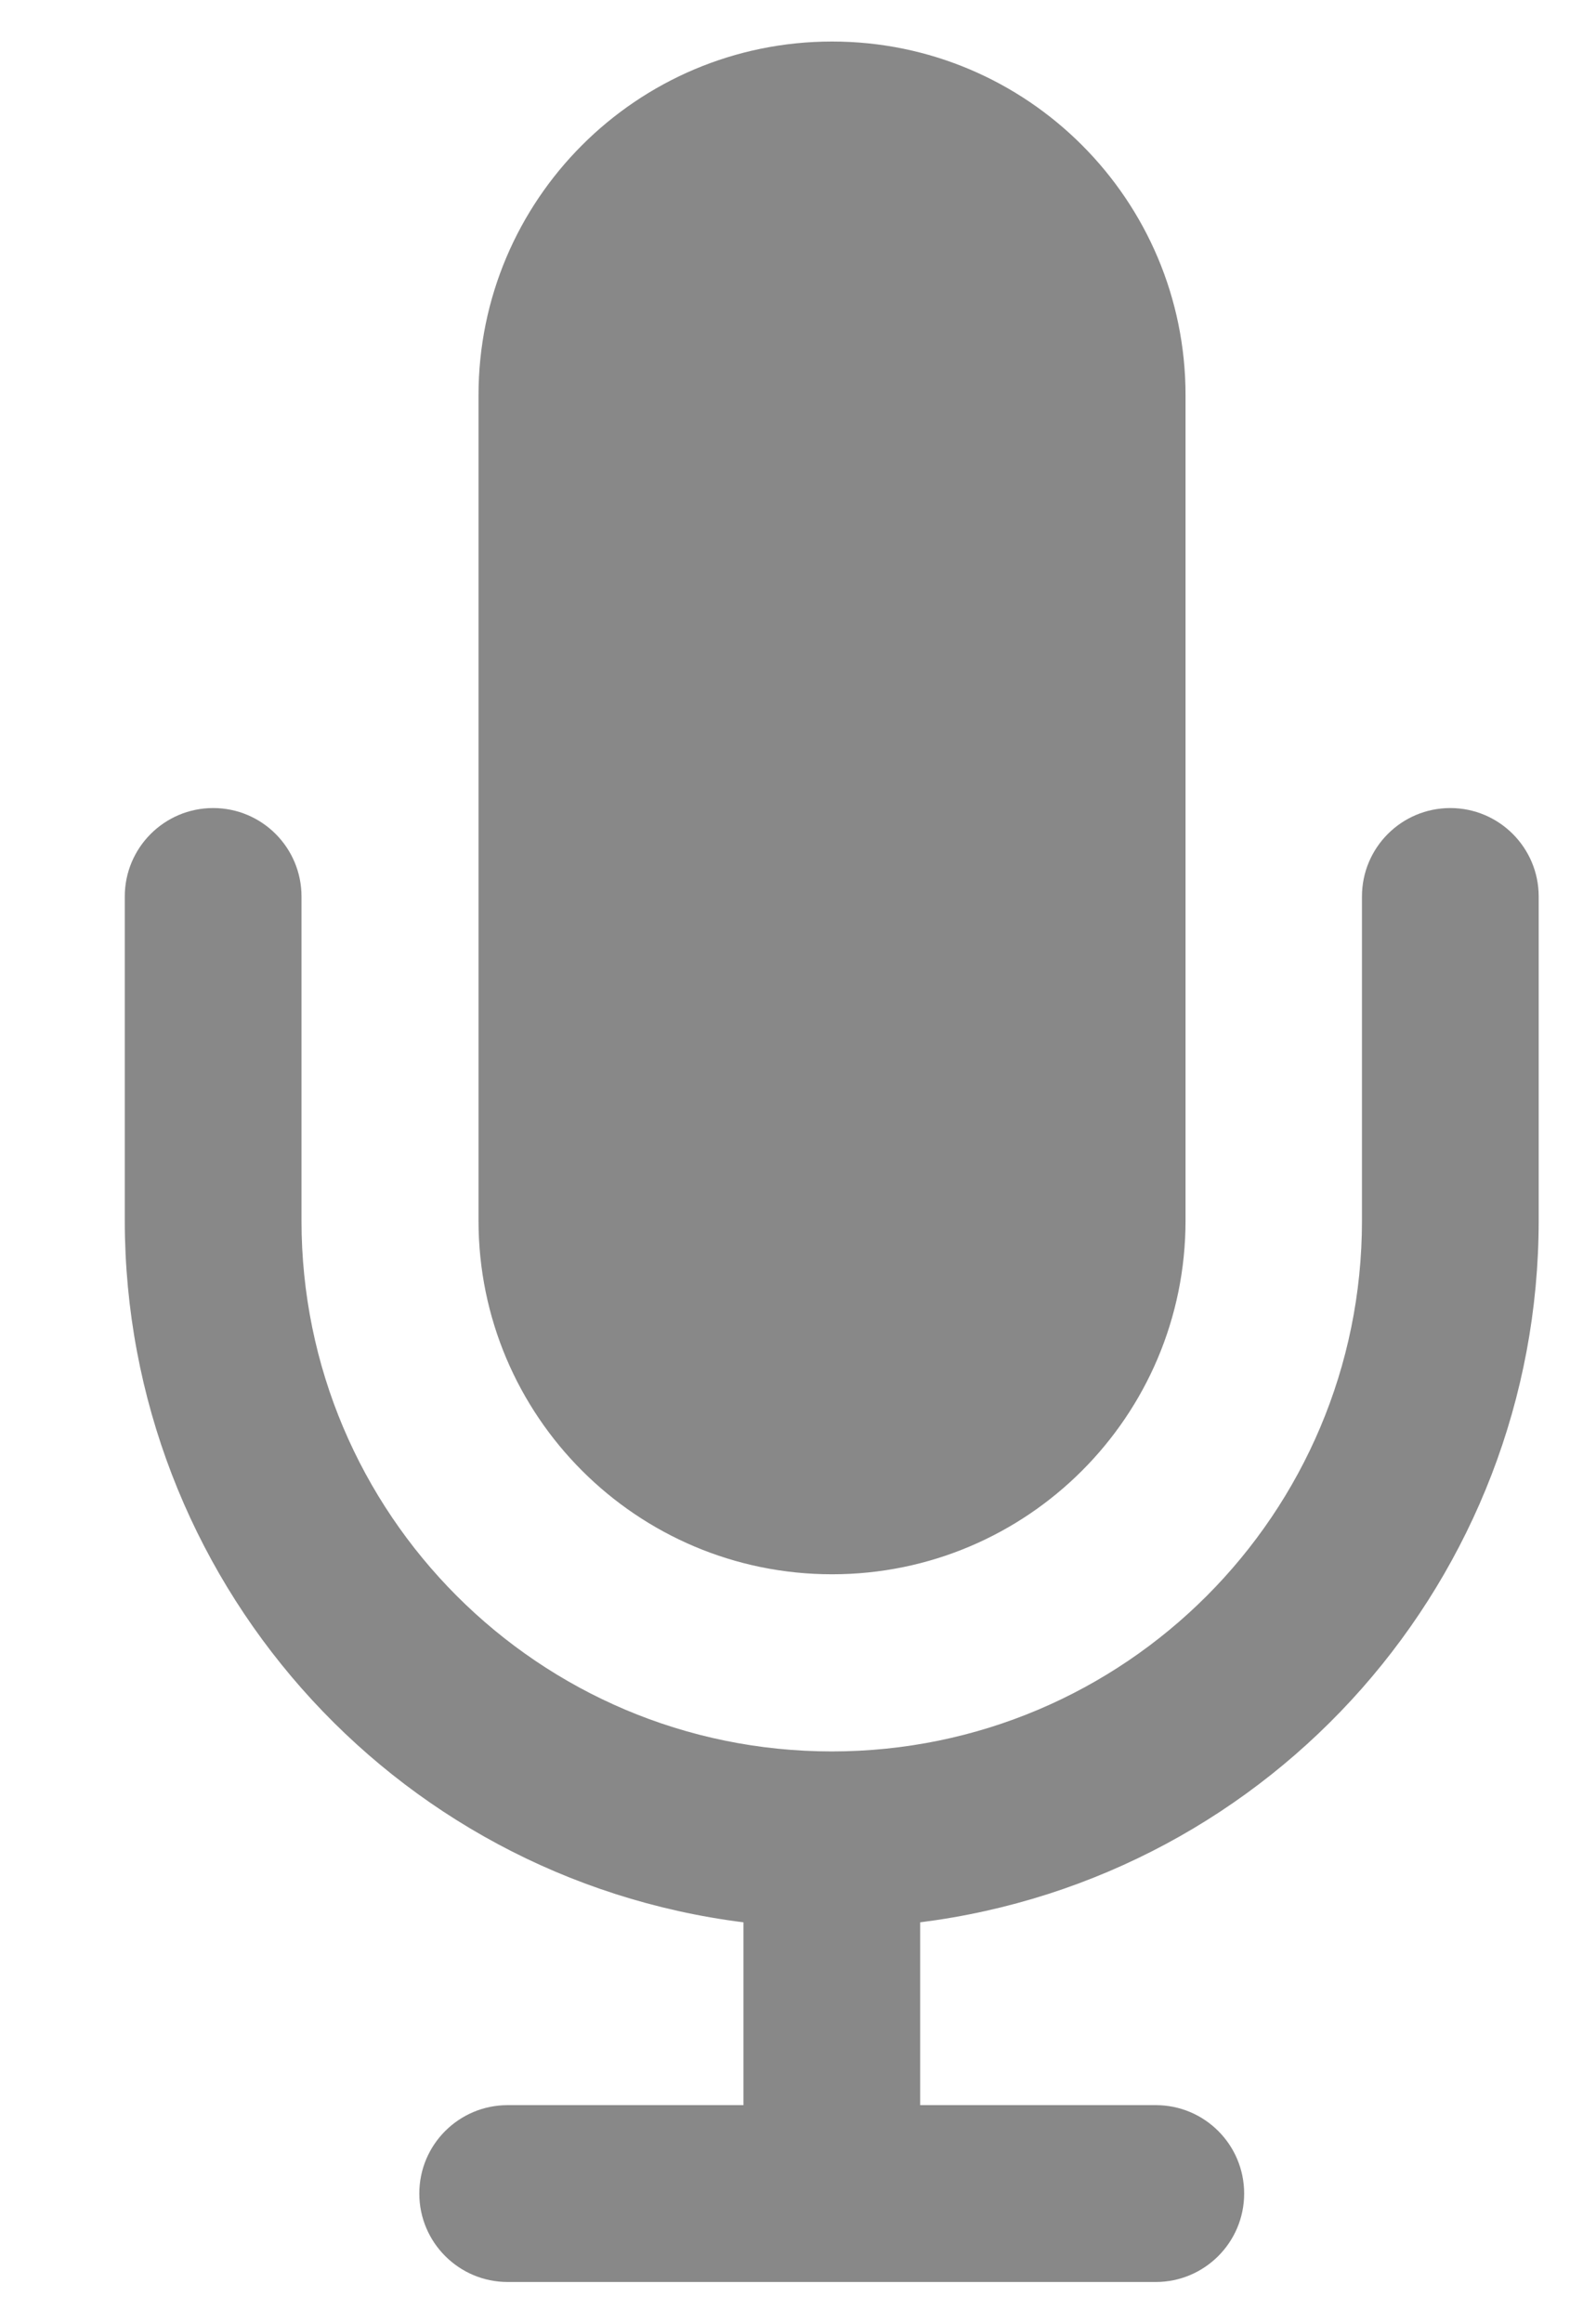 <svg width="11" height="16" viewBox="0 0 11 16" fill="none" xmlns="http://www.w3.org/2000/svg">
<path fill-rule="evenodd" clip-rule="evenodd" d="M5.735 0.286C7.08 0.286 8.171 1.377 8.171 2.722V8.406C8.171 9.752 7.08 10.842 5.735 10.842C4.389 10.842 3.298 9.752 3.298 8.406V2.722C3.298 1.377 4.389 0.286 5.735 0.286ZM9.996 5.565C9.659 5.565 9.387 5.838 9.387 6.174V8.407C9.387 10.425 7.751 12.062 5.733 12.062C3.714 12.062 2.078 10.425 2.078 8.407V6.174C2.078 5.838 1.806 5.565 1.469 5.565C1.133 5.565 0.86 5.838 0.86 6.174V8.407C0.862 10.862 2.688 12.932 5.124 13.239V14.498H3.499C3.163 14.498 2.89 14.77 2.89 15.107C2.89 15.443 3.163 15.716 3.499 15.716H7.966C8.302 15.716 8.575 15.443 8.575 15.107C8.575 14.77 8.302 14.498 7.966 14.498H6.342V13.239C8.777 12.932 10.604 10.862 10.605 8.407V6.174C10.605 5.838 10.332 5.565 9.996 5.565Z" fill="#888888"/>
</svg>
